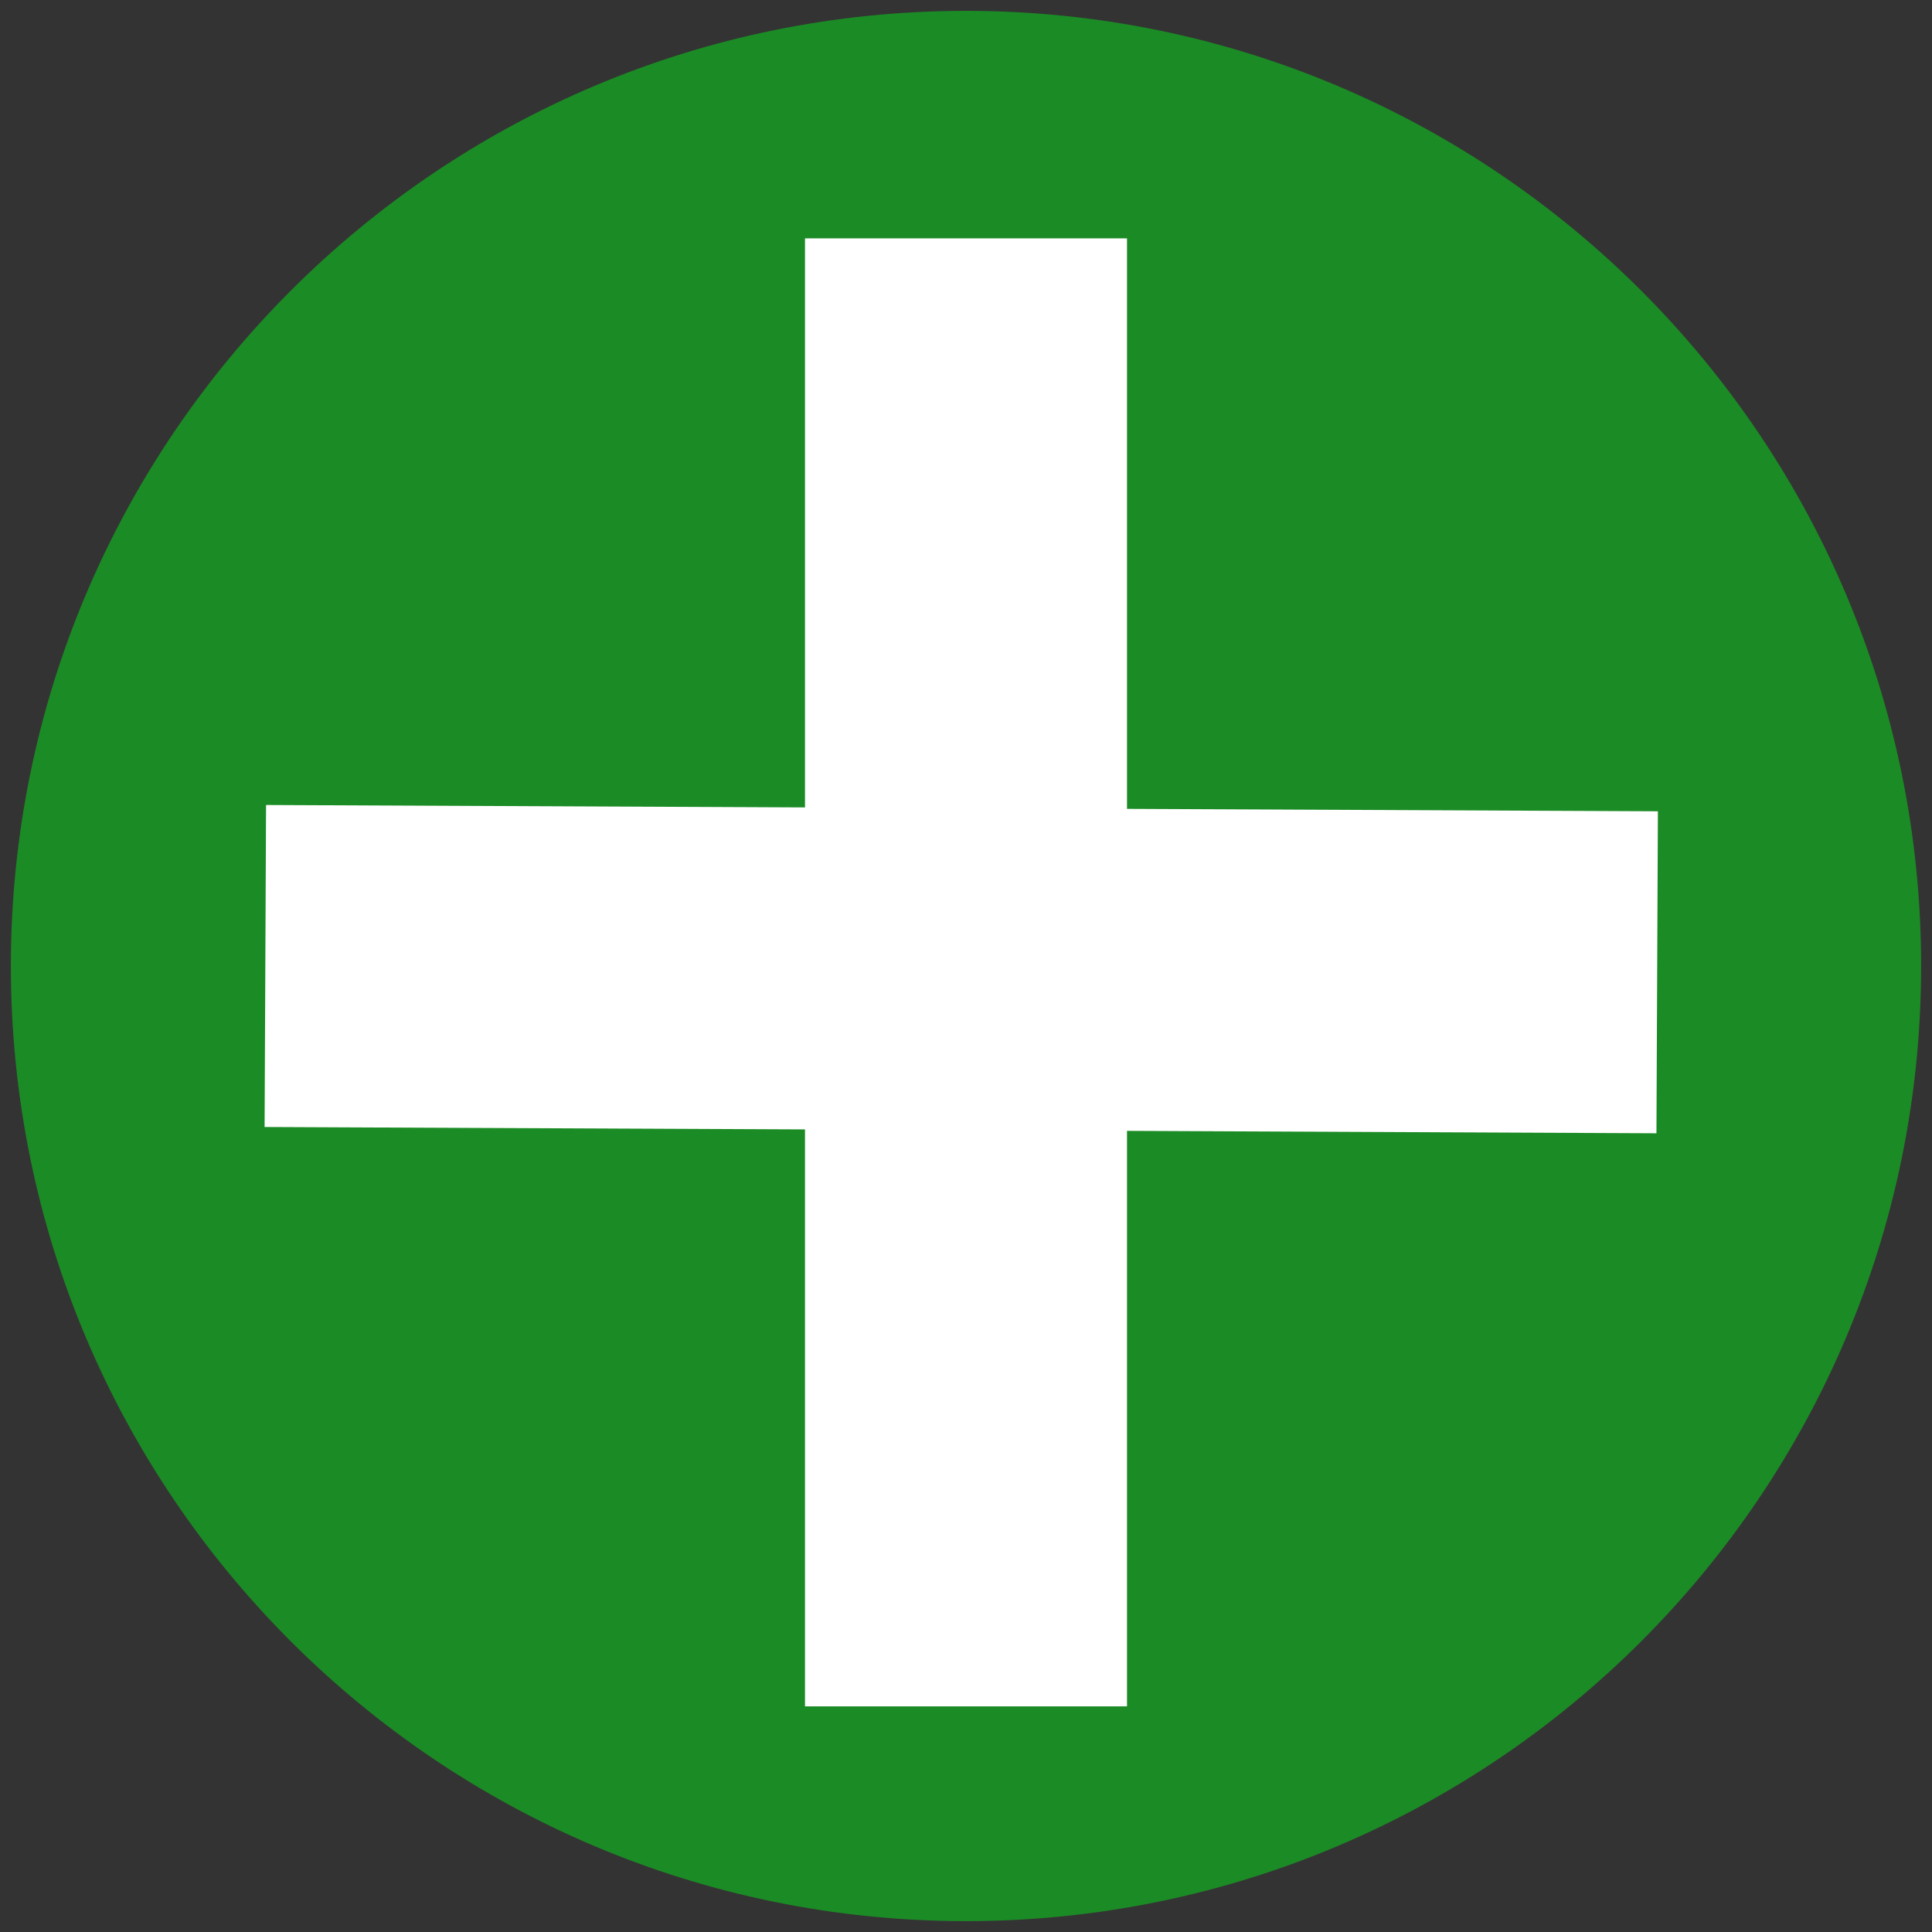<?xml version="1.0" encoding="UTF-8" standalone="no" ?>
<!DOCTYPE svg PUBLIC "-//W3C//DTD SVG 1.1//EN" "http://www.w3.org/Graphics/SVG/1.1/DTD/svg11.dtd">
<svg xmlns="http://www.w3.org/2000/svg" xmlns:xlink="http://www.w3.org/1999/xlink" version="1.1" width="24" height="24" viewBox="0 0 24 24" xml:space="preserve">
<rect x="0" y="0" width="24" height="24" fill="#333333" stroke="none"/>
<desc>Created with Fabric.js 5.3.0</desc>
<defs>
</defs>
<g transform="matrix(1.13 0 0 1.13 12 12)" id="qhuVgXXD_wmZC5GNjSKhp"  >
<path style="stroke: rgb(255,255,255); stroke-width: 0; stroke-dasharray: none; stroke-linecap: butt; stroke-dashoffset: 0; stroke-linejoin: miter; stroke-miterlimit: 4; fill: rgb(27,139,37); fill-rule: nonzero; opacity: 1;"  transform=" translate(0, 0)" d="M 0 -10.5 C 5.796 -10.5 10.5 -5.796 10.5 0 C 10.5 5.796 5.796 10.5 0 10.5 C -5.796 10.5 -10.5 5.796 -10.5 0 C -10.5 -5.796 -5.796 -10.5 0 -10.5 z" stroke-linecap="round" />
</g>
<g transform="matrix(1 0 0 1 12 12.079)" id="RJPhWCxg9dEili2RGnAm8"  >
<path style="stroke: rgb(255,255,255); stroke-width: 4; stroke-dasharray: none; stroke-linecap: butt; stroke-dashoffset: 0; stroke-linejoin: miter; stroke-miterlimit: 4; fill: rgb(255,255,255); fill-opacity: 0; fill-rule: nonzero; opacity: 1;"  transform=" translate(0, 0)" d="M 0 -9.118 L 0 9.118" stroke-linecap="round" />
</g>
<g transform="matrix(1 0 0 1 11.941 12.039)" id="XlutKR7M0MCIGka_KnvSW"  >
<path style="stroke: rgb(255,255,255); stroke-width: 4; stroke-dasharray: none; stroke-linecap: butt; stroke-dashoffset: 0; stroke-linejoin: miter; stroke-miterlimit: 4; fill: rgb(255,255,255); fill-opacity: 0; fill-rule: nonzero; opacity: 1;"  transform=" translate(0, 0)" d="M -8.645 -0.039 L 8.645 0.039" stroke-linecap="round" />
</g>
</svg>